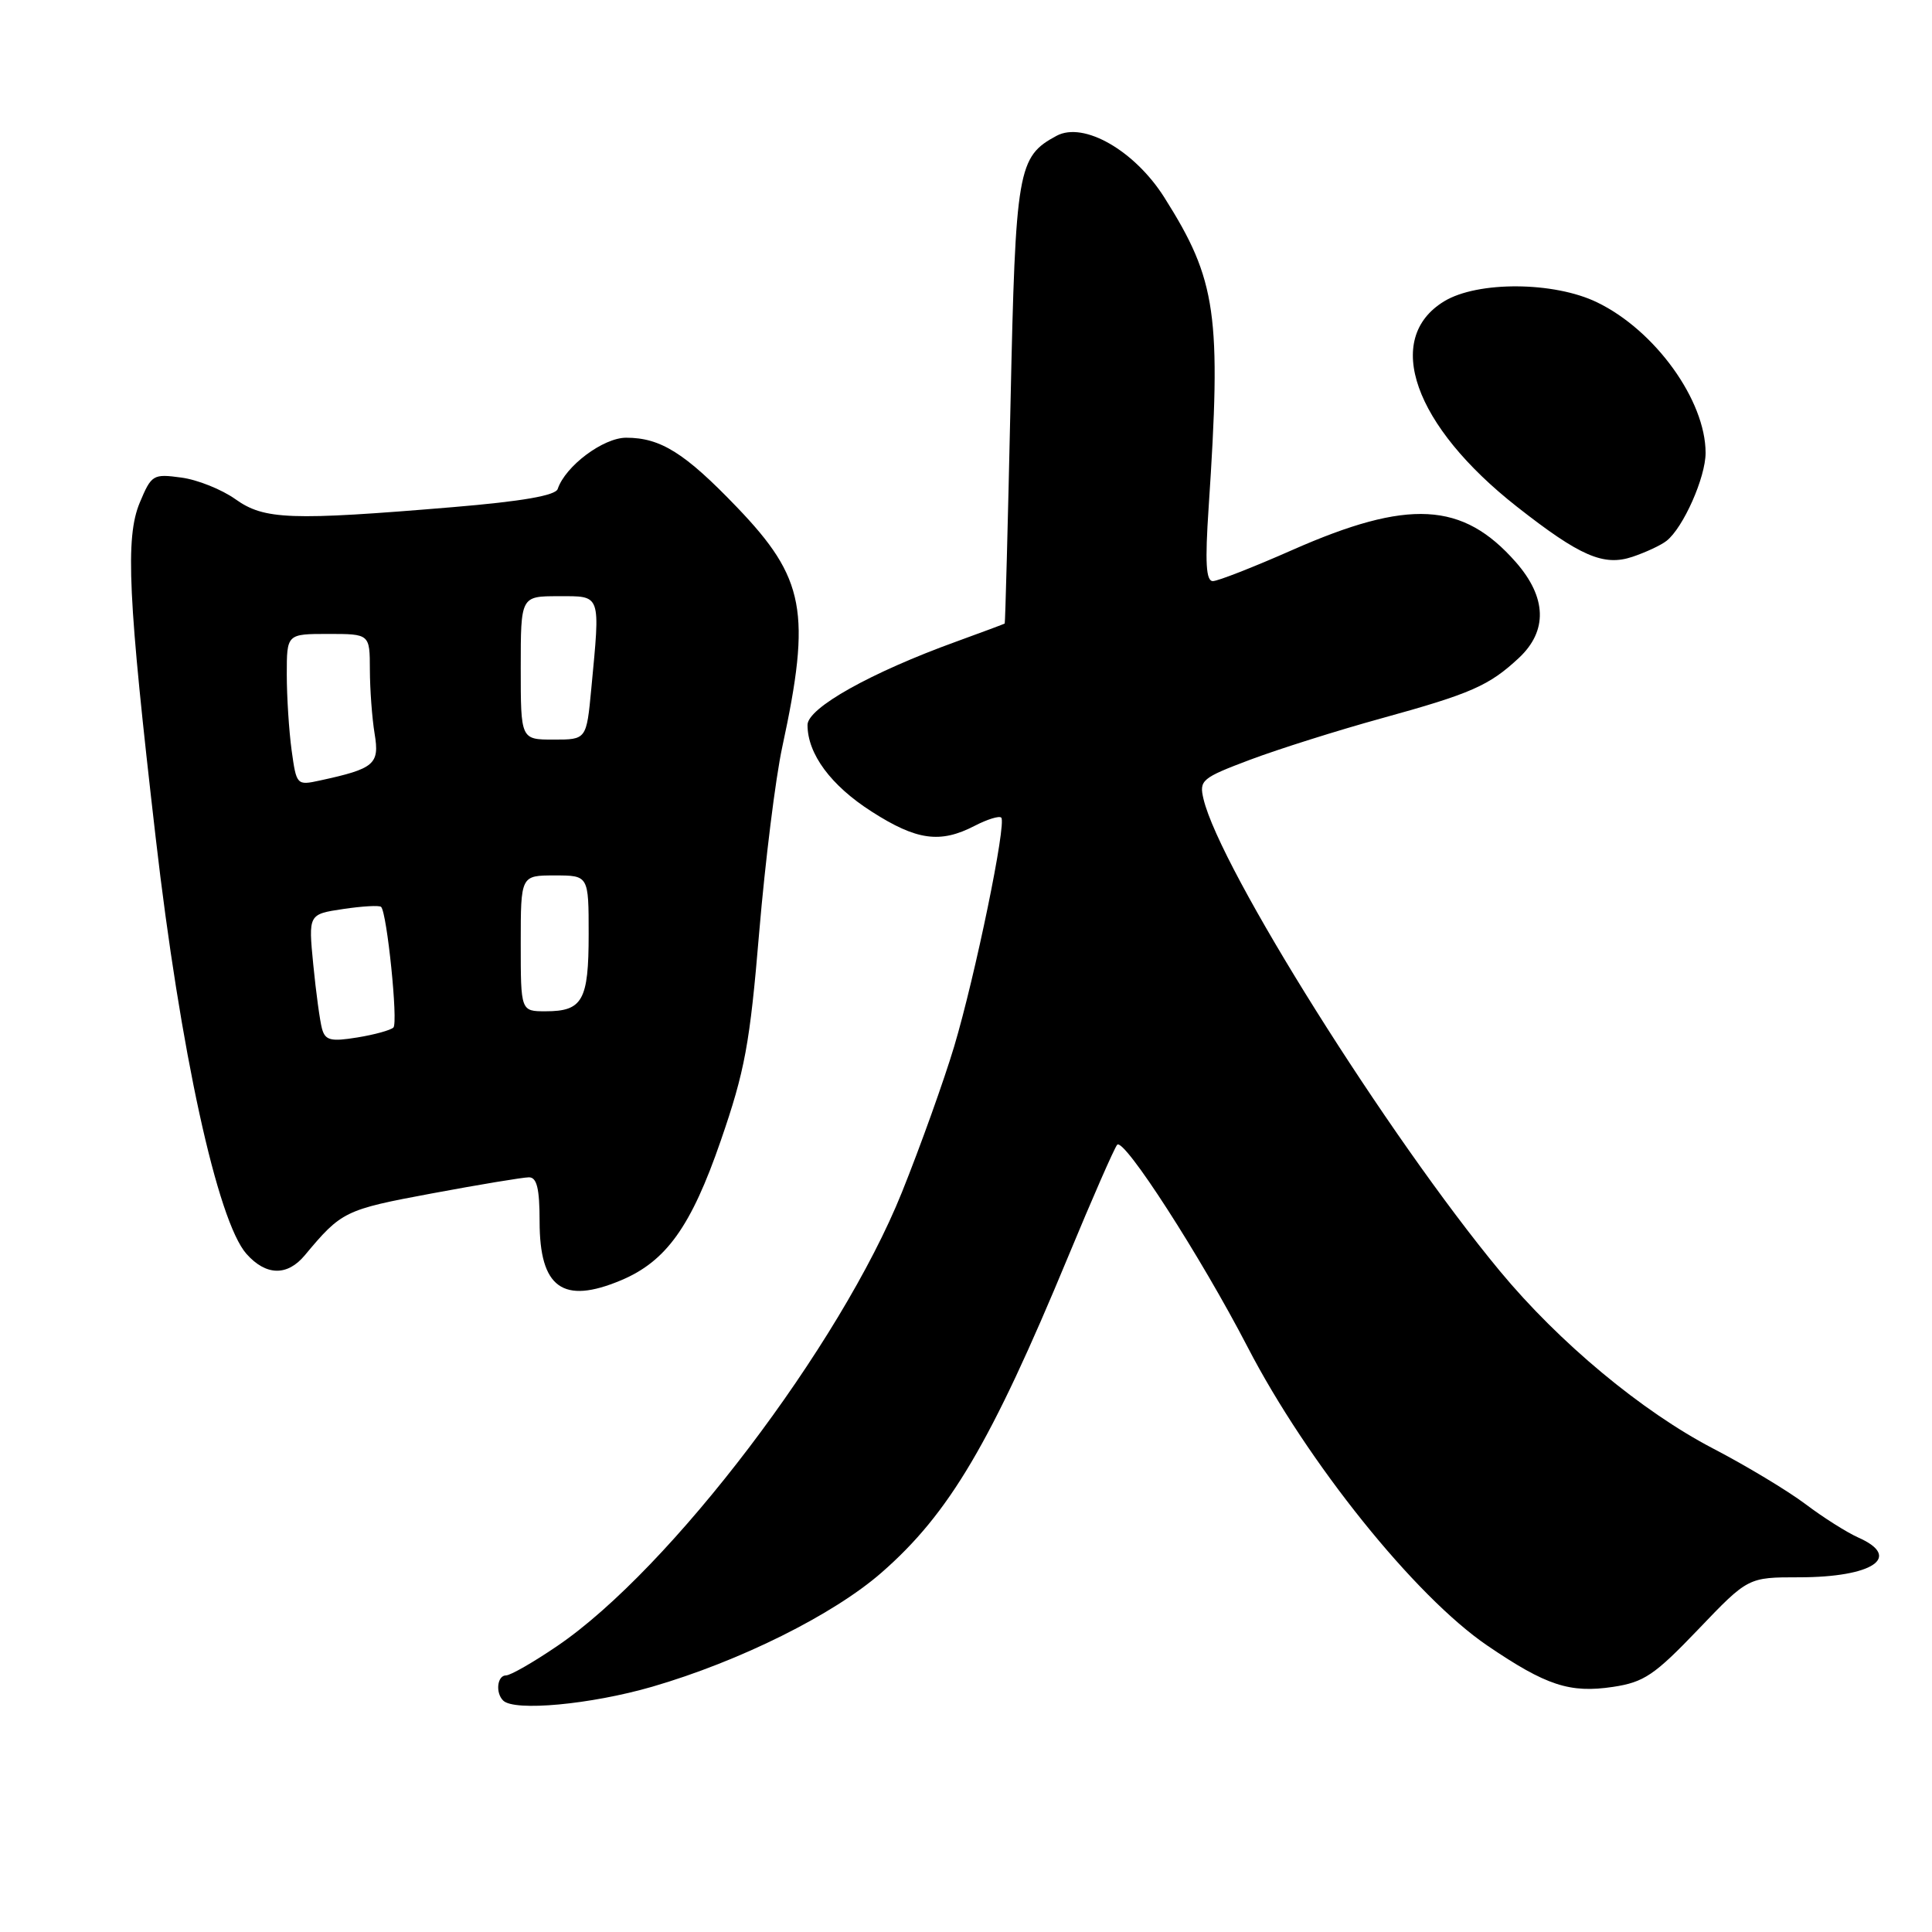 <?xml version="1.0" encoding="UTF-8" standalone="no"?>
<!DOCTYPE svg PUBLIC "-//W3C//DTD SVG 1.1//EN" "http://www.w3.org/Graphics/SVG/1.1/DTD/svg11.dtd" >
<svg xmlns="http://www.w3.org/2000/svg" xmlns:xlink="http://www.w3.org/1999/xlink" version="1.1" viewBox="0 0 256 256">
 <g >
 <path fill="currentColor"
d=" M 86.42 223.50 C 98.02 220.13 110.45 213.95 116.83 208.36 C 125.79 200.53 131.32 191.16 141.54 166.50 C 144.73 158.80 147.65 152.13 148.03 151.69 C 148.90 150.67 159.12 166.53 165.32 178.50 C 173.22 193.76 187.51 211.55 197.11 218.07 C 204.88 223.35 208.01 224.38 213.74 223.52 C 217.84 222.90 219.22 221.97 225.02 215.91 C 231.63 209.00 231.63 209.00 238.38 209.00 C 248.14 209.00 252.11 206.34 246.25 203.74 C 244.74 203.07 241.57 201.07 239.22 199.29 C 236.86 197.52 231.38 194.22 227.02 191.95 C 217.57 187.03 206.60 177.91 198.74 168.42 C 183.92 150.53 161.65 115.07 159.47 105.87 C 158.88 103.38 159.22 103.09 165.67 100.66 C 169.43 99.25 177.25 96.78 183.06 95.18 C 194.92 91.91 197.31 90.86 201.25 87.19 C 205.10 83.60 204.96 79.16 200.85 74.48 C 193.81 66.47 186.63 66.08 171.21 72.89 C 166.09 75.15 161.37 77.00 160.71 77.00 C 159.80 77.00 159.66 74.55 160.15 67.25 C 161.86 41.62 161.22 37.15 154.29 26.18 C 150.36 19.95 143.60 16.07 140.01 17.99 C 134.85 20.76 134.57 22.35 133.90 53.43 C 133.55 69.42 133.20 82.55 133.13 82.62 C 133.06 82.68 130.19 83.75 126.75 85.00 C 115.39 89.11 107.00 93.81 107.00 96.06 C 107.00 99.90 110.10 104.09 115.50 107.54 C 121.46 111.36 124.58 111.79 129.14 109.43 C 130.82 108.56 132.41 108.07 132.67 108.34 C 133.40 109.06 129.23 129.28 126.43 138.67 C 125.08 143.17 121.97 151.86 119.51 157.98 C 111.35 178.28 88.82 207.93 73.83 218.11 C 70.69 220.25 67.64 222.00 67.05 222.00 C 65.89 222.00 65.62 224.29 66.67 225.33 C 68.14 226.80 78.26 225.86 86.42 223.50 Z  M 82.28 169.65 C 88.28 167.13 91.58 162.52 95.50 151.16 C 98.70 141.89 99.36 138.35 100.60 123.51 C 101.39 114.16 102.76 103.12 103.65 99.00 C 107.52 81.09 106.67 76.61 97.65 67.21 C 90.75 60.02 87.53 58.00 82.97 58.00 C 79.93 58.00 74.91 61.76 73.90 64.79 C 73.61 65.66 69.20 66.43 59.99 67.20 C 38.46 69.00 35.02 68.87 31.20 66.15 C 29.39 64.86 26.16 63.56 24.02 63.28 C 20.28 62.77 20.07 62.90 18.52 66.60 C 16.58 71.25 16.95 79.16 20.63 111.00 C 23.88 139.22 28.81 161.81 32.66 166.15 C 35.24 169.05 38.06 169.12 40.38 166.34 C 45.25 160.50 45.67 160.29 57.20 158.14 C 63.52 156.96 69.32 156.00 70.09 156.00 C 71.14 156.00 71.50 157.50 71.50 161.85 C 71.50 170.65 74.58 172.88 82.28 169.65 Z  M 220.82 71.67 C 223.04 69.93 226.00 63.26 226.00 60.01 C 226.00 53.06 219.32 43.78 211.62 40.06 C 205.91 37.29 195.78 37.23 191.35 39.93 C 183.25 44.87 187.34 56.41 201.00 67.14 C 209.37 73.71 212.49 75.06 216.31 73.78 C 218.07 73.19 220.10 72.24 220.82 71.67 Z  M 42.67 136.32 C 42.39 135.32 41.87 131.49 41.51 127.82 C 40.86 121.14 40.86 121.14 45.47 120.45 C 48.01 120.07 50.28 119.94 50.50 120.17 C 51.28 120.95 52.77 135.50 52.13 136.15 C 51.78 136.50 49.63 137.10 47.34 137.47 C 43.83 138.04 43.10 137.86 42.67 136.32 Z  M 69.00 125.00 C 69.00 116.00 69.00 116.00 73.50 116.00 C 78.00 116.00 78.00 116.00 78.00 123.80 C 78.00 132.57 77.20 134.00 72.30 134.00 C 69.00 134.00 69.00 134.00 69.00 125.00 Z  M 38.64 99.41 C 38.29 96.83 38.00 92.31 38.00 89.36 C 38.00 84.00 38.00 84.00 43.50 84.00 C 49.00 84.00 49.00 84.00 49.01 88.75 C 49.02 91.36 49.30 95.18 49.64 97.23 C 50.31 101.27 49.63 101.85 42.39 103.42 C 39.32 104.09 39.28 104.04 38.64 99.41 Z  M 69.00 88.50 C 69.00 79.00 69.00 79.00 74.00 79.00 C 79.71 79.00 79.55 78.54 78.35 91.25 C 77.71 98.00 77.71 98.00 73.36 98.00 C 69.00 98.00 69.00 98.00 69.00 88.50 Z "/>
</g>
</svg>